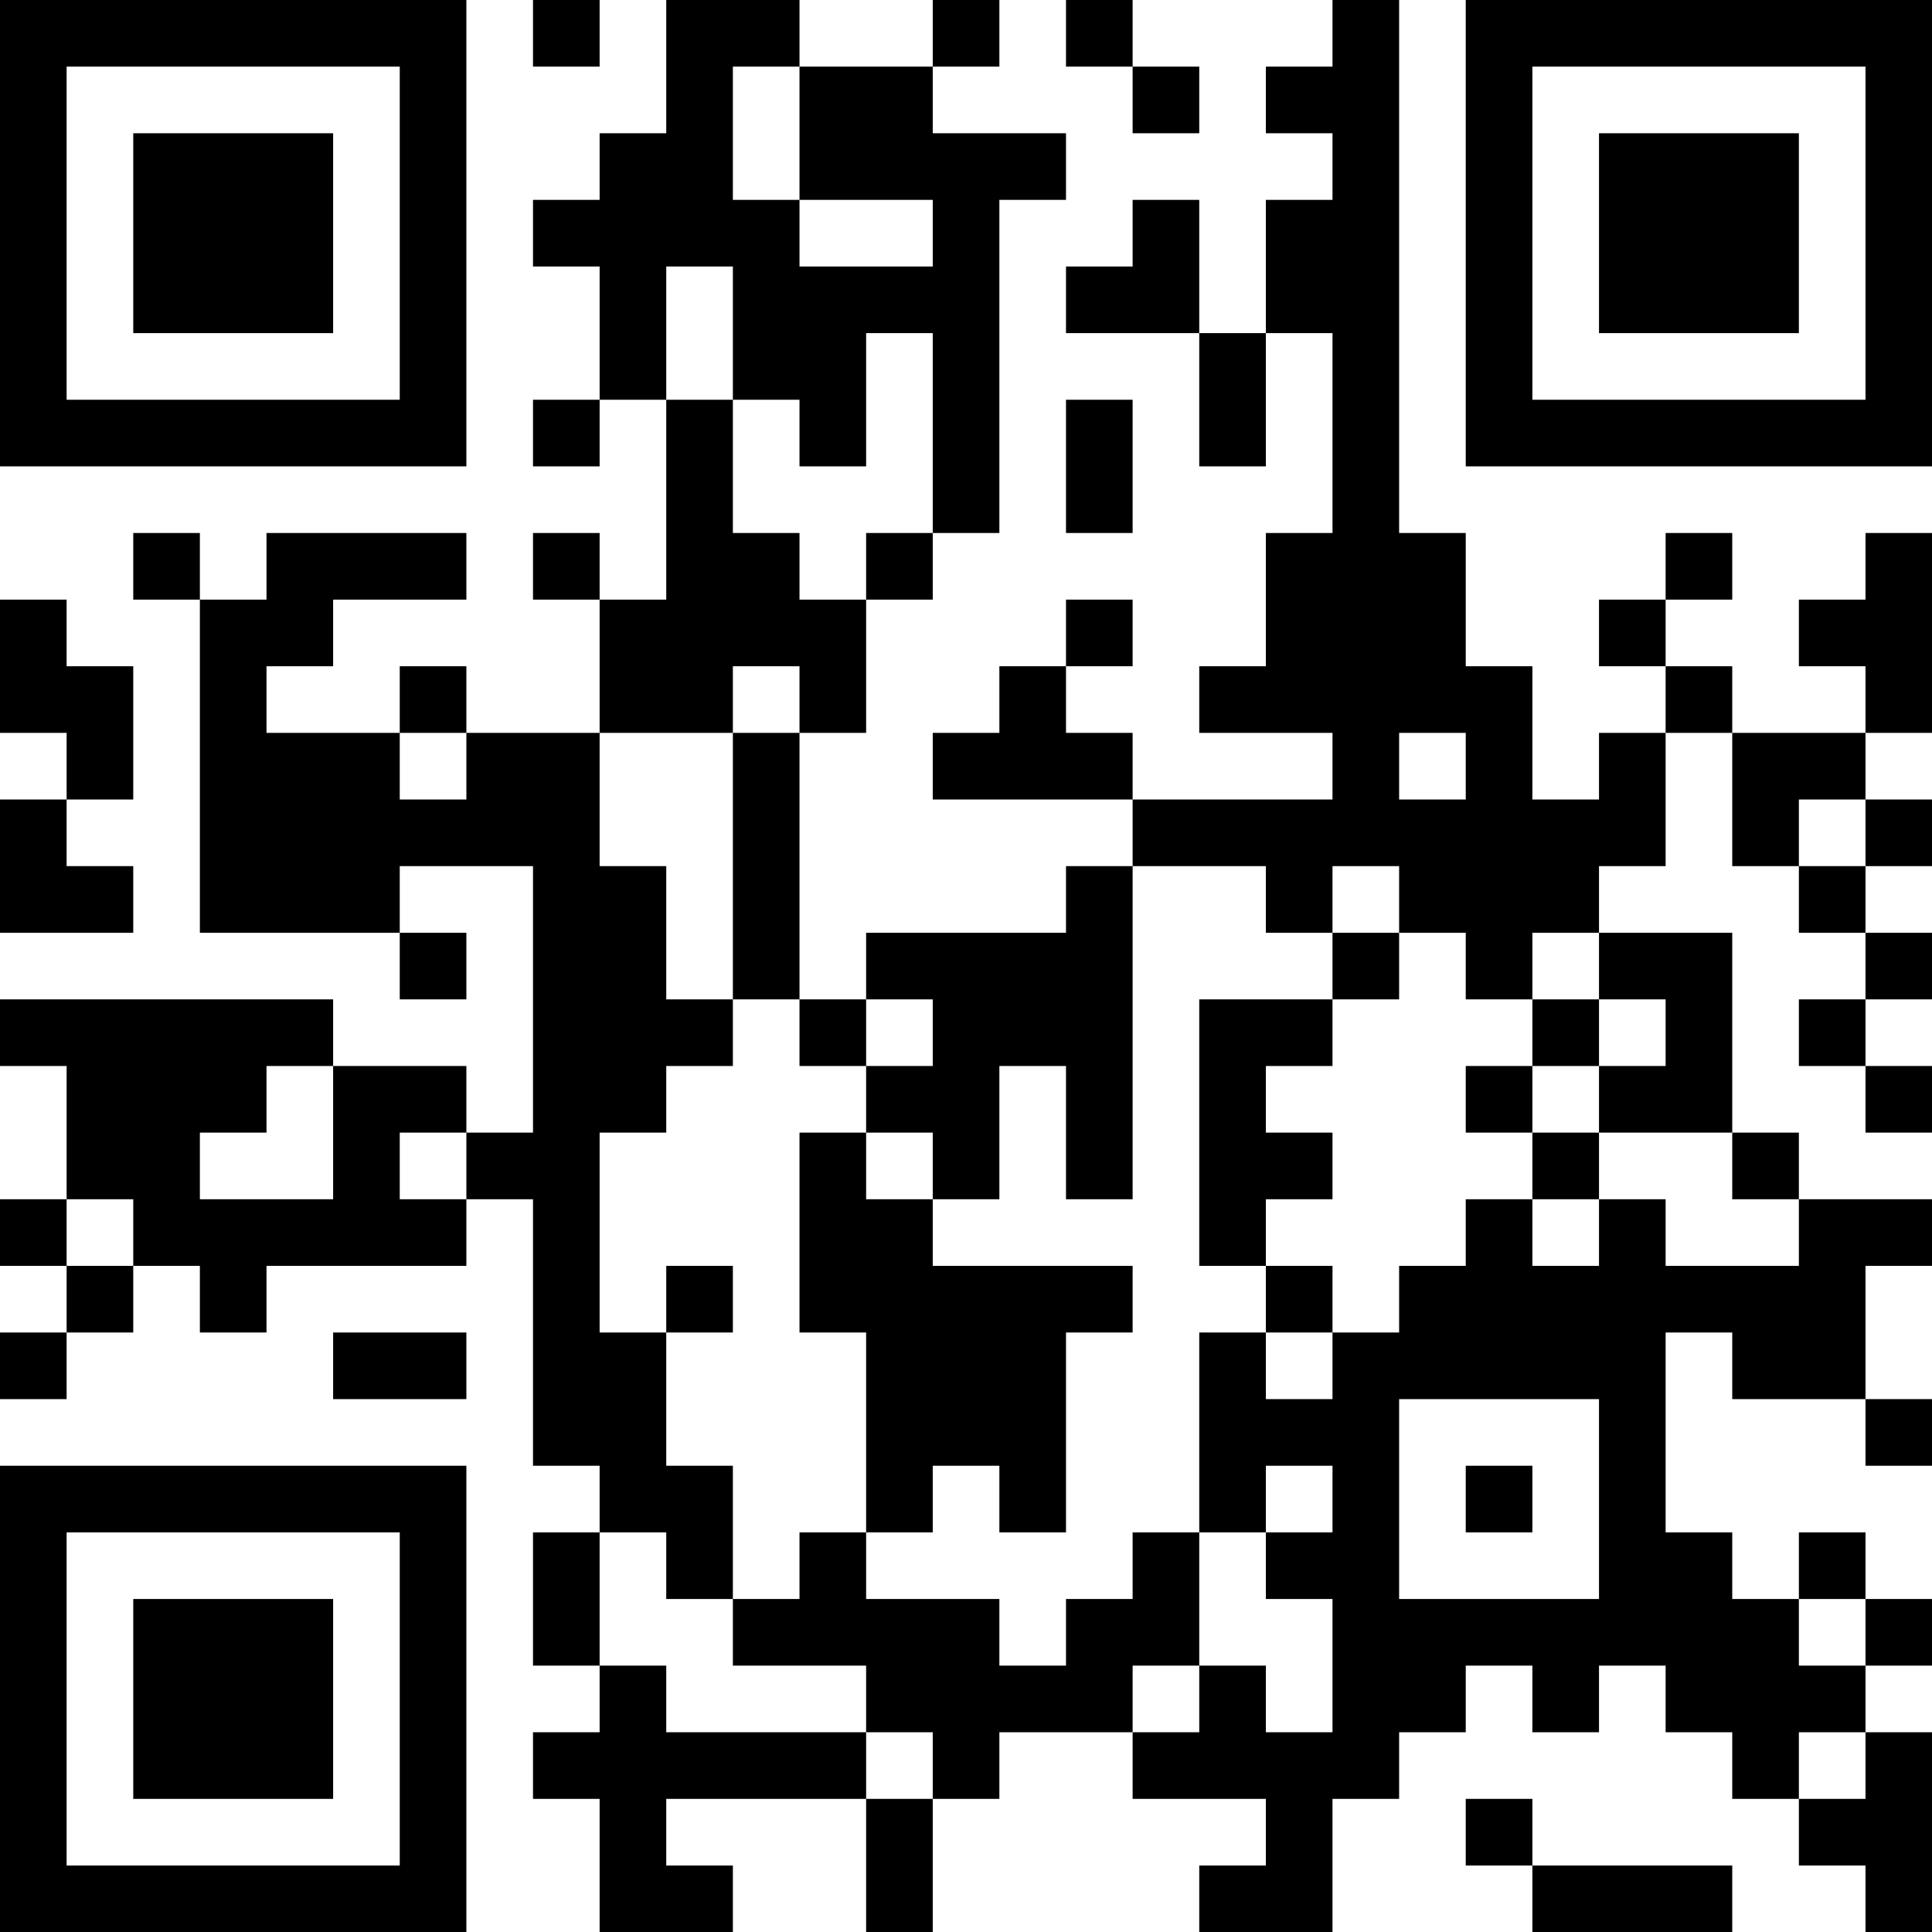 <?xml version="1.0" encoding="UTF-8"?>
<svg xmlns="http://www.w3.org/2000/svg" version="1.1" width="200" height="200" viewBox="0 0 200 200"><rect x="0" y="0" width="200" height="200" fill="#ffffff"/><g transform="scale(6.897)"><g transform="translate(0,0)"><path fill-rule="evenodd" d="M8 0L8 1L9 1L9 0ZM10 0L10 2L9 2L9 3L8 3L8 4L9 4L9 6L8 6L8 7L9 7L9 6L10 6L10 9L9 9L9 8L8 8L8 9L9 9L9 11L7 11L7 10L6 10L6 11L4 11L4 10L5 10L5 9L7 9L7 8L4 8L4 9L3 9L3 8L2 8L2 9L3 9L3 14L6 14L6 15L7 15L7 14L6 14L6 13L8 13L8 17L7 17L7 16L5 16L5 15L0 15L0 16L1 16L1 18L0 18L0 19L1 19L1 20L0 20L0 21L1 21L1 20L2 20L2 19L3 19L3 20L4 20L4 19L7 19L7 18L8 18L8 22L9 22L9 23L8 23L8 25L9 25L9 26L8 26L8 27L9 27L9 29L11 29L11 28L10 28L10 27L13 27L13 29L14 29L14 27L15 27L15 26L17 26L17 27L19 27L19 28L18 28L18 29L20 29L20 27L21 27L21 26L22 26L22 25L23 25L23 26L24 26L24 25L25 25L25 26L26 26L26 27L27 27L27 28L28 28L28 29L29 29L29 26L28 26L28 25L29 25L29 24L28 24L28 23L27 23L27 24L26 24L26 23L25 23L25 20L26 20L26 21L28 21L28 22L29 22L29 21L28 21L28 19L29 19L29 18L27 18L27 17L26 17L26 14L24 14L24 13L25 13L25 11L26 11L26 13L27 13L27 14L28 14L28 15L27 15L27 16L28 16L28 17L29 17L29 16L28 16L28 15L29 15L29 14L28 14L28 13L29 13L29 12L28 12L28 11L29 11L29 8L28 8L28 9L27 9L27 10L28 10L28 11L26 11L26 10L25 10L25 9L26 9L26 8L25 8L25 9L24 9L24 10L25 10L25 11L24 11L24 12L23 12L23 10L22 10L22 8L21 8L21 0L20 0L20 1L19 1L19 2L20 2L20 3L19 3L19 5L18 5L18 3L17 3L17 4L16 4L16 5L18 5L18 7L19 7L19 5L20 5L20 8L19 8L19 10L18 10L18 11L20 11L20 12L17 12L17 11L16 11L16 10L17 10L17 9L16 9L16 10L15 10L15 11L14 11L14 12L17 12L17 13L16 13L16 14L13 14L13 15L12 15L12 11L13 11L13 9L14 9L14 8L15 8L15 3L16 3L16 2L14 2L14 1L15 1L15 0L14 0L14 1L12 1L12 0ZM16 0L16 1L17 1L17 2L18 2L18 1L17 1L17 0ZM11 1L11 3L12 3L12 4L14 4L14 3L12 3L12 1ZM10 4L10 6L11 6L11 8L12 8L12 9L13 9L13 8L14 8L14 5L13 5L13 7L12 7L12 6L11 6L11 4ZM16 6L16 8L17 8L17 6ZM0 9L0 11L1 11L1 12L0 12L0 14L2 14L2 13L1 13L1 12L2 12L2 10L1 10L1 9ZM11 10L11 11L9 11L9 13L10 13L10 15L11 15L11 16L10 16L10 17L9 17L9 20L10 20L10 22L11 22L11 24L10 24L10 23L9 23L9 25L10 25L10 26L13 26L13 27L14 27L14 26L13 26L13 25L11 25L11 24L12 24L12 23L13 23L13 24L15 24L15 25L16 25L16 24L17 24L17 23L18 23L18 25L17 25L17 26L18 26L18 25L19 25L19 26L20 26L20 24L19 24L19 23L20 23L20 22L19 22L19 23L18 23L18 20L19 20L19 21L20 21L20 20L21 20L21 19L22 19L22 18L23 18L23 19L24 19L24 18L25 18L25 19L27 19L27 18L26 18L26 17L24 17L24 16L25 16L25 15L24 15L24 14L23 14L23 15L22 15L22 14L21 14L21 13L20 13L20 14L19 14L19 13L17 13L17 18L16 18L16 16L15 16L15 18L14 18L14 17L13 17L13 16L14 16L14 15L13 15L13 16L12 16L12 15L11 15L11 11L12 11L12 10ZM6 11L6 12L7 12L7 11ZM21 11L21 12L22 12L22 11ZM27 12L27 13L28 13L28 12ZM20 14L20 15L18 15L18 19L19 19L19 20L20 20L20 19L19 19L19 18L20 18L20 17L19 17L19 16L20 16L20 15L21 15L21 14ZM23 15L23 16L22 16L22 17L23 17L23 18L24 18L24 17L23 17L23 16L24 16L24 15ZM4 16L4 17L3 17L3 18L5 18L5 16ZM6 17L6 18L7 18L7 17ZM12 17L12 20L13 20L13 23L14 23L14 22L15 22L15 23L16 23L16 20L17 20L17 19L14 19L14 18L13 18L13 17ZM1 18L1 19L2 19L2 18ZM10 19L10 20L11 20L11 19ZM5 20L5 21L7 21L7 20ZM21 21L21 24L24 24L24 21ZM22 22L22 23L23 23L23 22ZM27 24L27 25L28 25L28 24ZM27 26L27 27L28 27L28 26ZM22 27L22 28L23 28L23 29L26 29L26 28L23 28L23 27ZM0 0L0 7L7 7L7 0ZM1 1L1 6L6 6L6 1ZM2 2L2 5L5 5L5 2ZM22 0L22 7L29 7L29 0ZM23 1L23 6L28 6L28 1ZM24 2L24 5L27 5L27 2ZM0 22L0 29L7 29L7 22ZM1 23L1 28L6 28L6 23ZM2 24L2 27L5 27L5 24Z" fill="#000000"/></g></g></svg>
